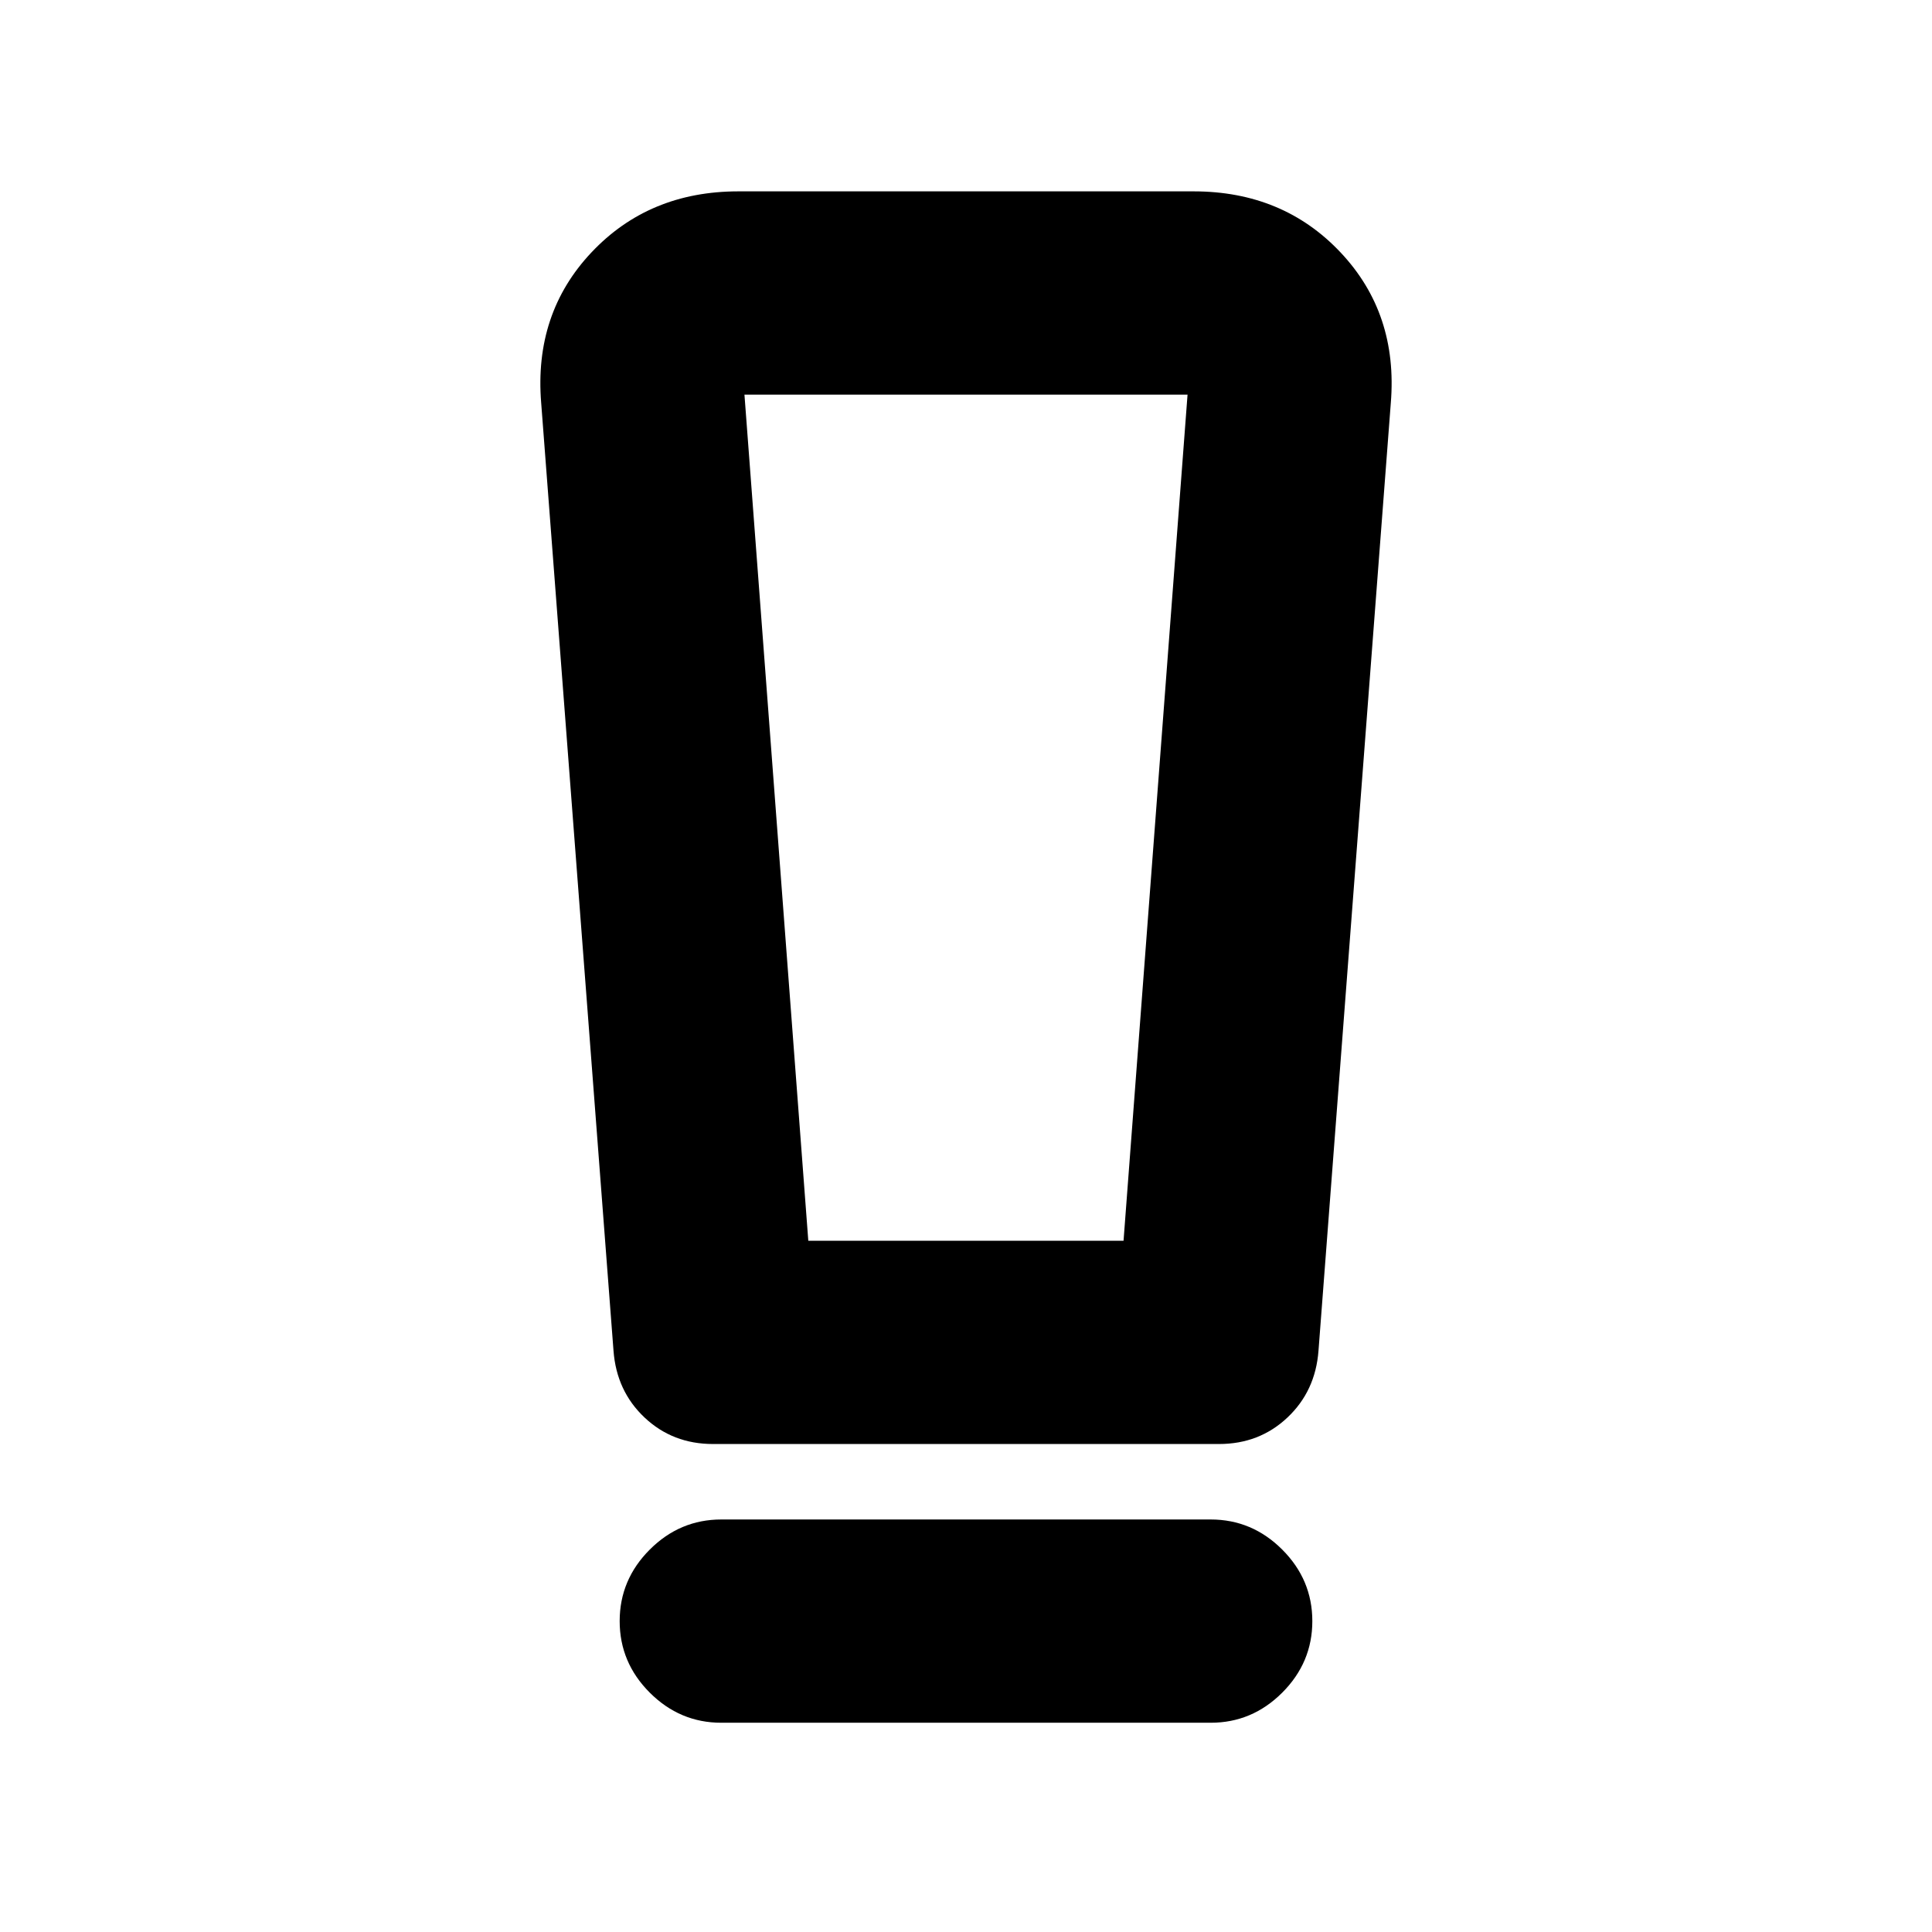 <svg xmlns="http://www.w3.org/2000/svg" height="24" viewBox="0 -960 960 960" width="24"><path d="M358.413-103.977q-20.587 0-35.544-14.956-14.957-14.957-14.957-35.544 0-20.588 14.957-35.544 14.957-14.957 35.544-14.957h243.174q20.587 0 35.544 14.957 14.957 14.956 14.957 35.544 0 20.587-14.957 35.544-14.957 14.956-35.544 14.956H358.413Zm-53.566-184.871-35.935-470.935q-3.63-44.435 24.968-74.784 28.598-30.348 73.033-30.348h226.174q44.435 0 73.033 30.348 28.598 30.349 24.968 74.784l-35.935 470.935q-1.5 20.087-15.45 33.228-13.951 13.142-33.985 13.142H354.282q-20.034 0-33.985-13.142-13.95-13.141-15.45-33.228Zm96.793-54.631h156.642l31.805-420.434H369.913l31.727 420.434Zm.011-420.434h-31.738 220.174-188.436Z"/></svg>